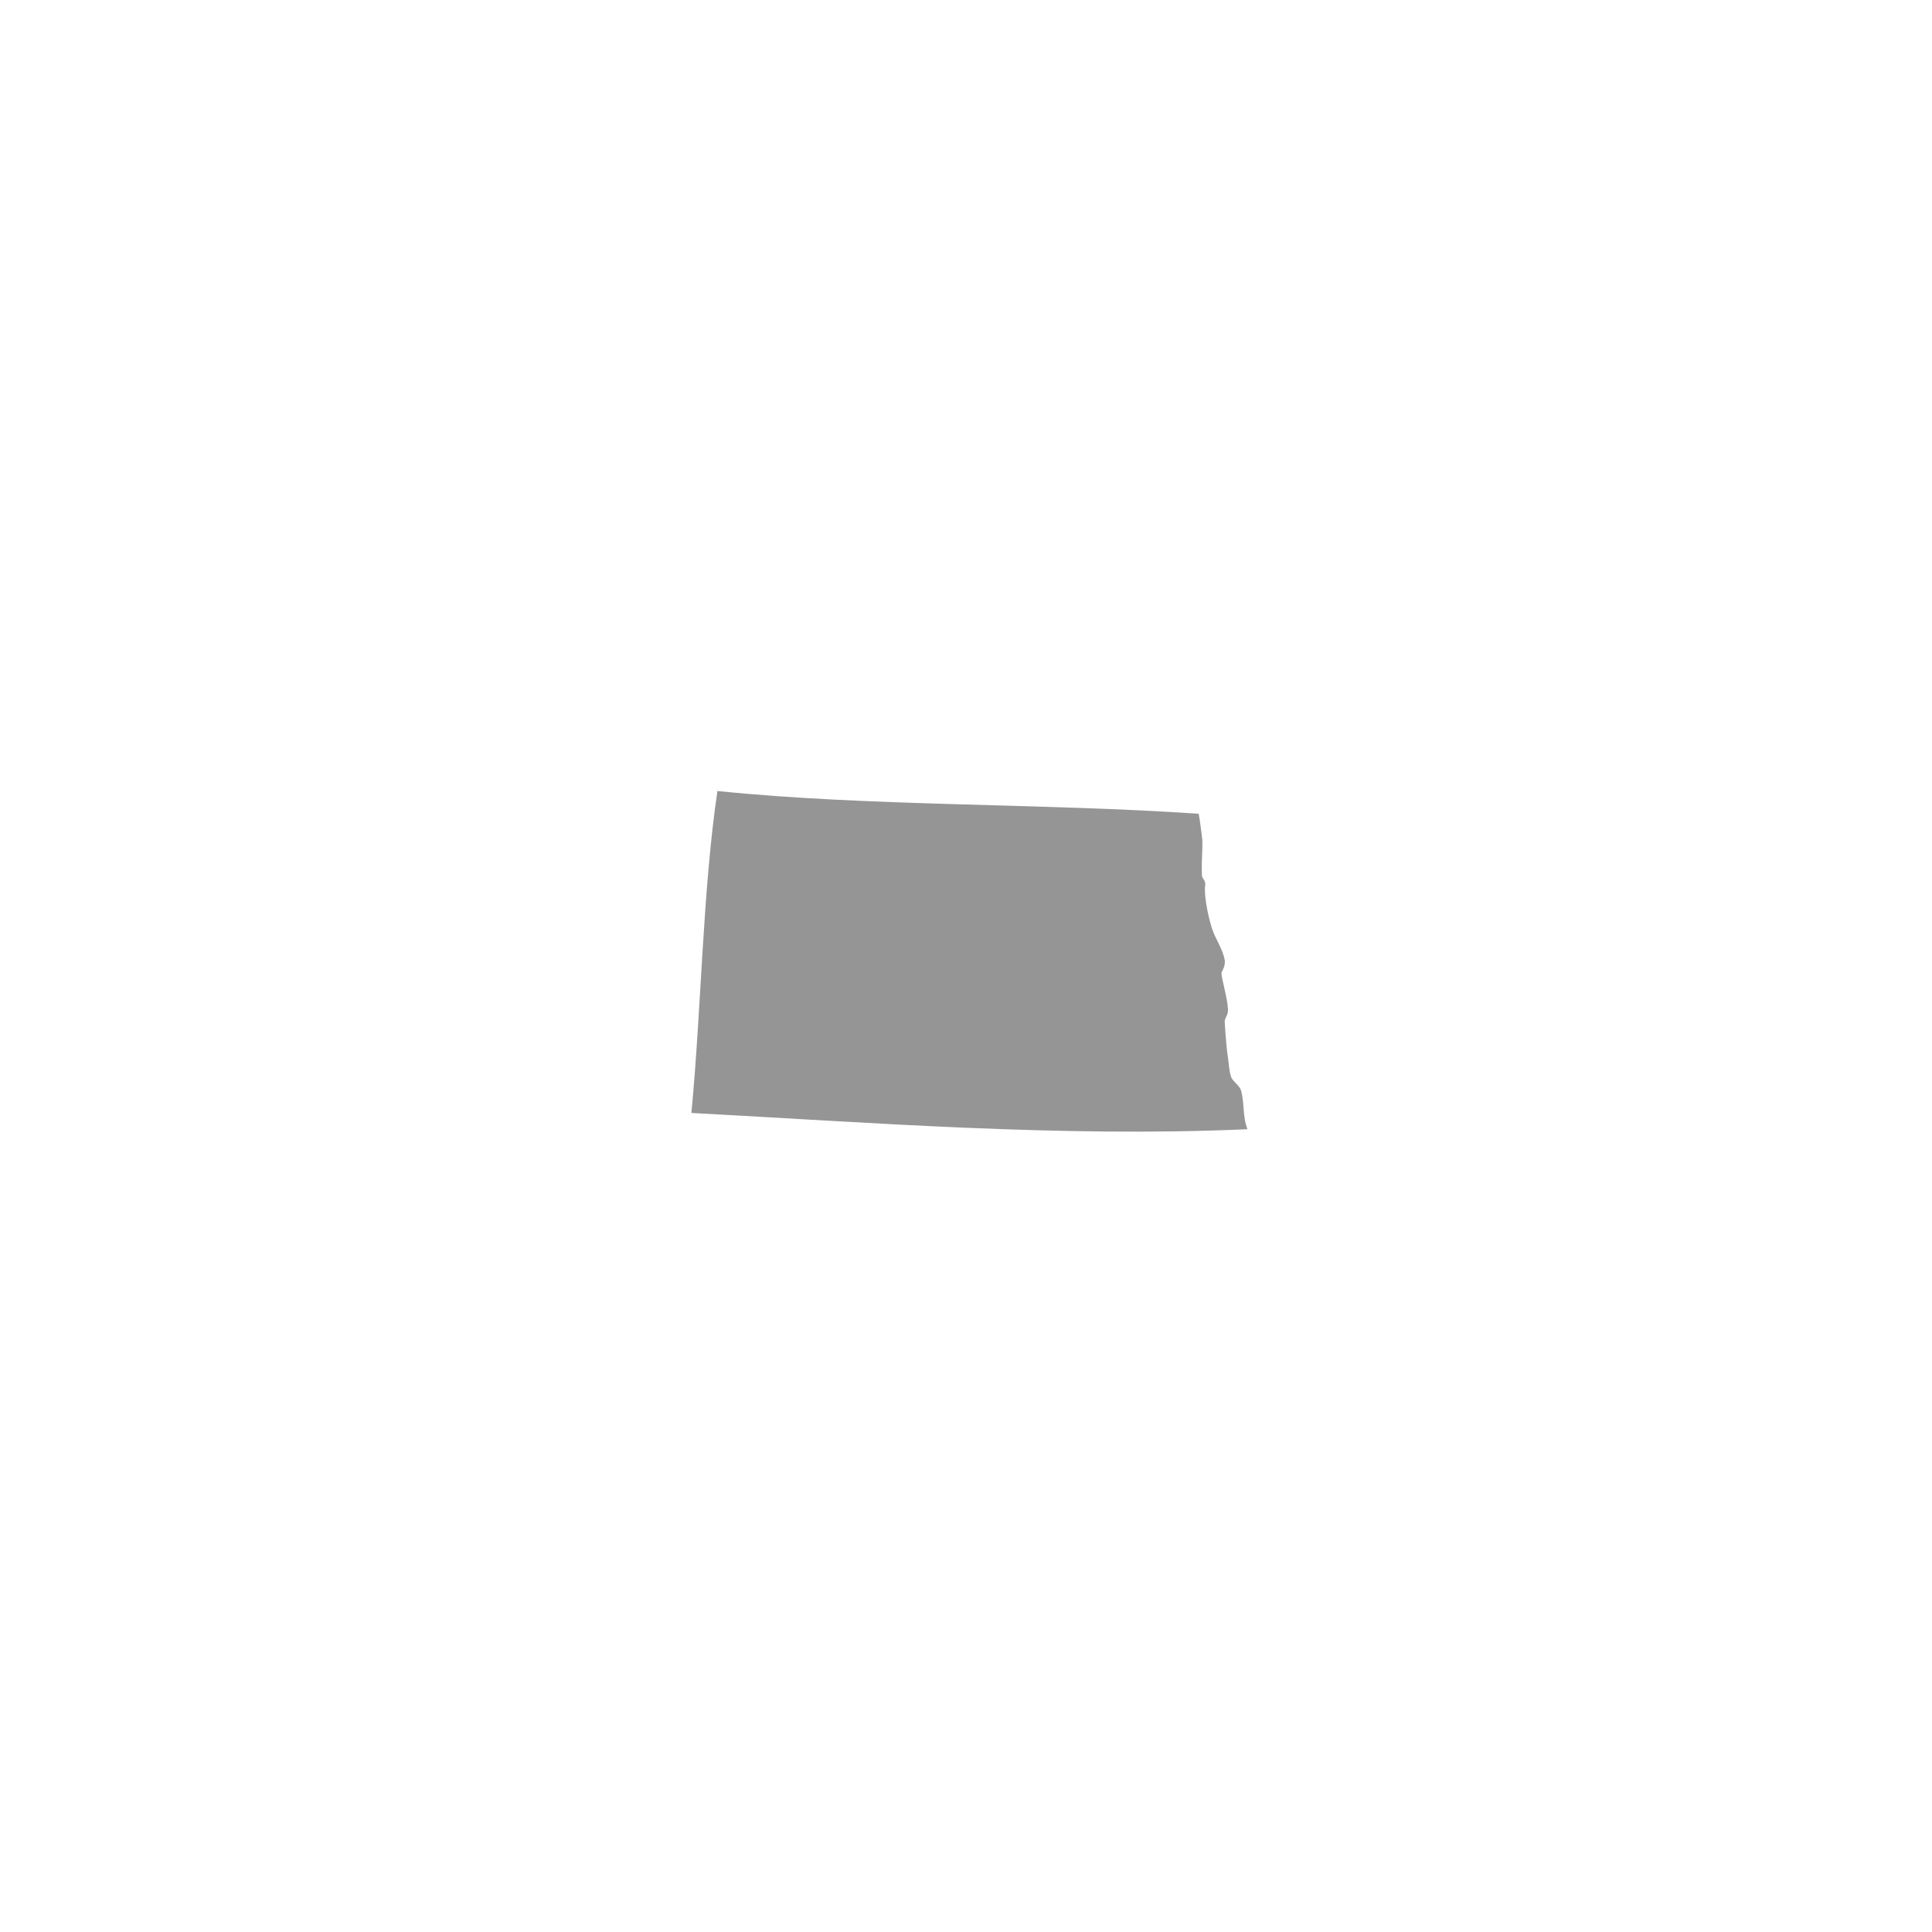 <?xml version="1.0" encoding="utf-8"?>
<!-- Generator: Adobe Illustrator 15.0.0, SVG Export Plug-In . SVG Version: 6.00 Build 0)  -->
<!DOCTYPE svg PUBLIC "-//W3C//DTD SVG 1.1//EN" "http://www.w3.org/Graphics/SVG/1.1/DTD/svg11.dtd">
<svg version="1.1" id="Layer_1" xmlns="http://www.w3.org/2000/svg" xmlns:xlink="http://www.w3.org/1999/xlink" x="0px" y="0px"
	 width="432px" height="432px" viewBox="0 0 432 432" enable-background="new 0 0 432 432" xml:space="preserve">
<path fill-rule="evenodd" clip-rule="evenodd" fill="#959595" d="M268.029,181.963c0.361,1.992,0.509,3.431,0.728,5.09
	c0.312,2.357-0.171,4.289,0,8.726c0.024,0.648,0.901,1.11,0.728,2.181c-0.295,1.813,0.436,6.166,1.454,9.453
	c0.807,2.605,2.463,4.696,2.909,7.272c0.232,1.356-0.729,2.62-0.729,2.908c0.004,1.164,1.295,5.369,1.455,7.998
	c0.094,1.548-0.77,1.924-0.727,2.909c0.018,0.417,0.332,5.591,0.727,7.999c0.199,1.221,0.246,3.049,0.727,4.363
	c0.317,0.865,1.926,1.998,2.182,2.908c0.824,2.936,0.319,5.842,1.454,8.726c-41.62,1.869-84.301-1.503-124.342-3.636
	c2.262-23.673,2.495-49.375,5.817-71.988C194.487,180.366,232.865,179.559,268.029,181.963z"/>
</svg>
